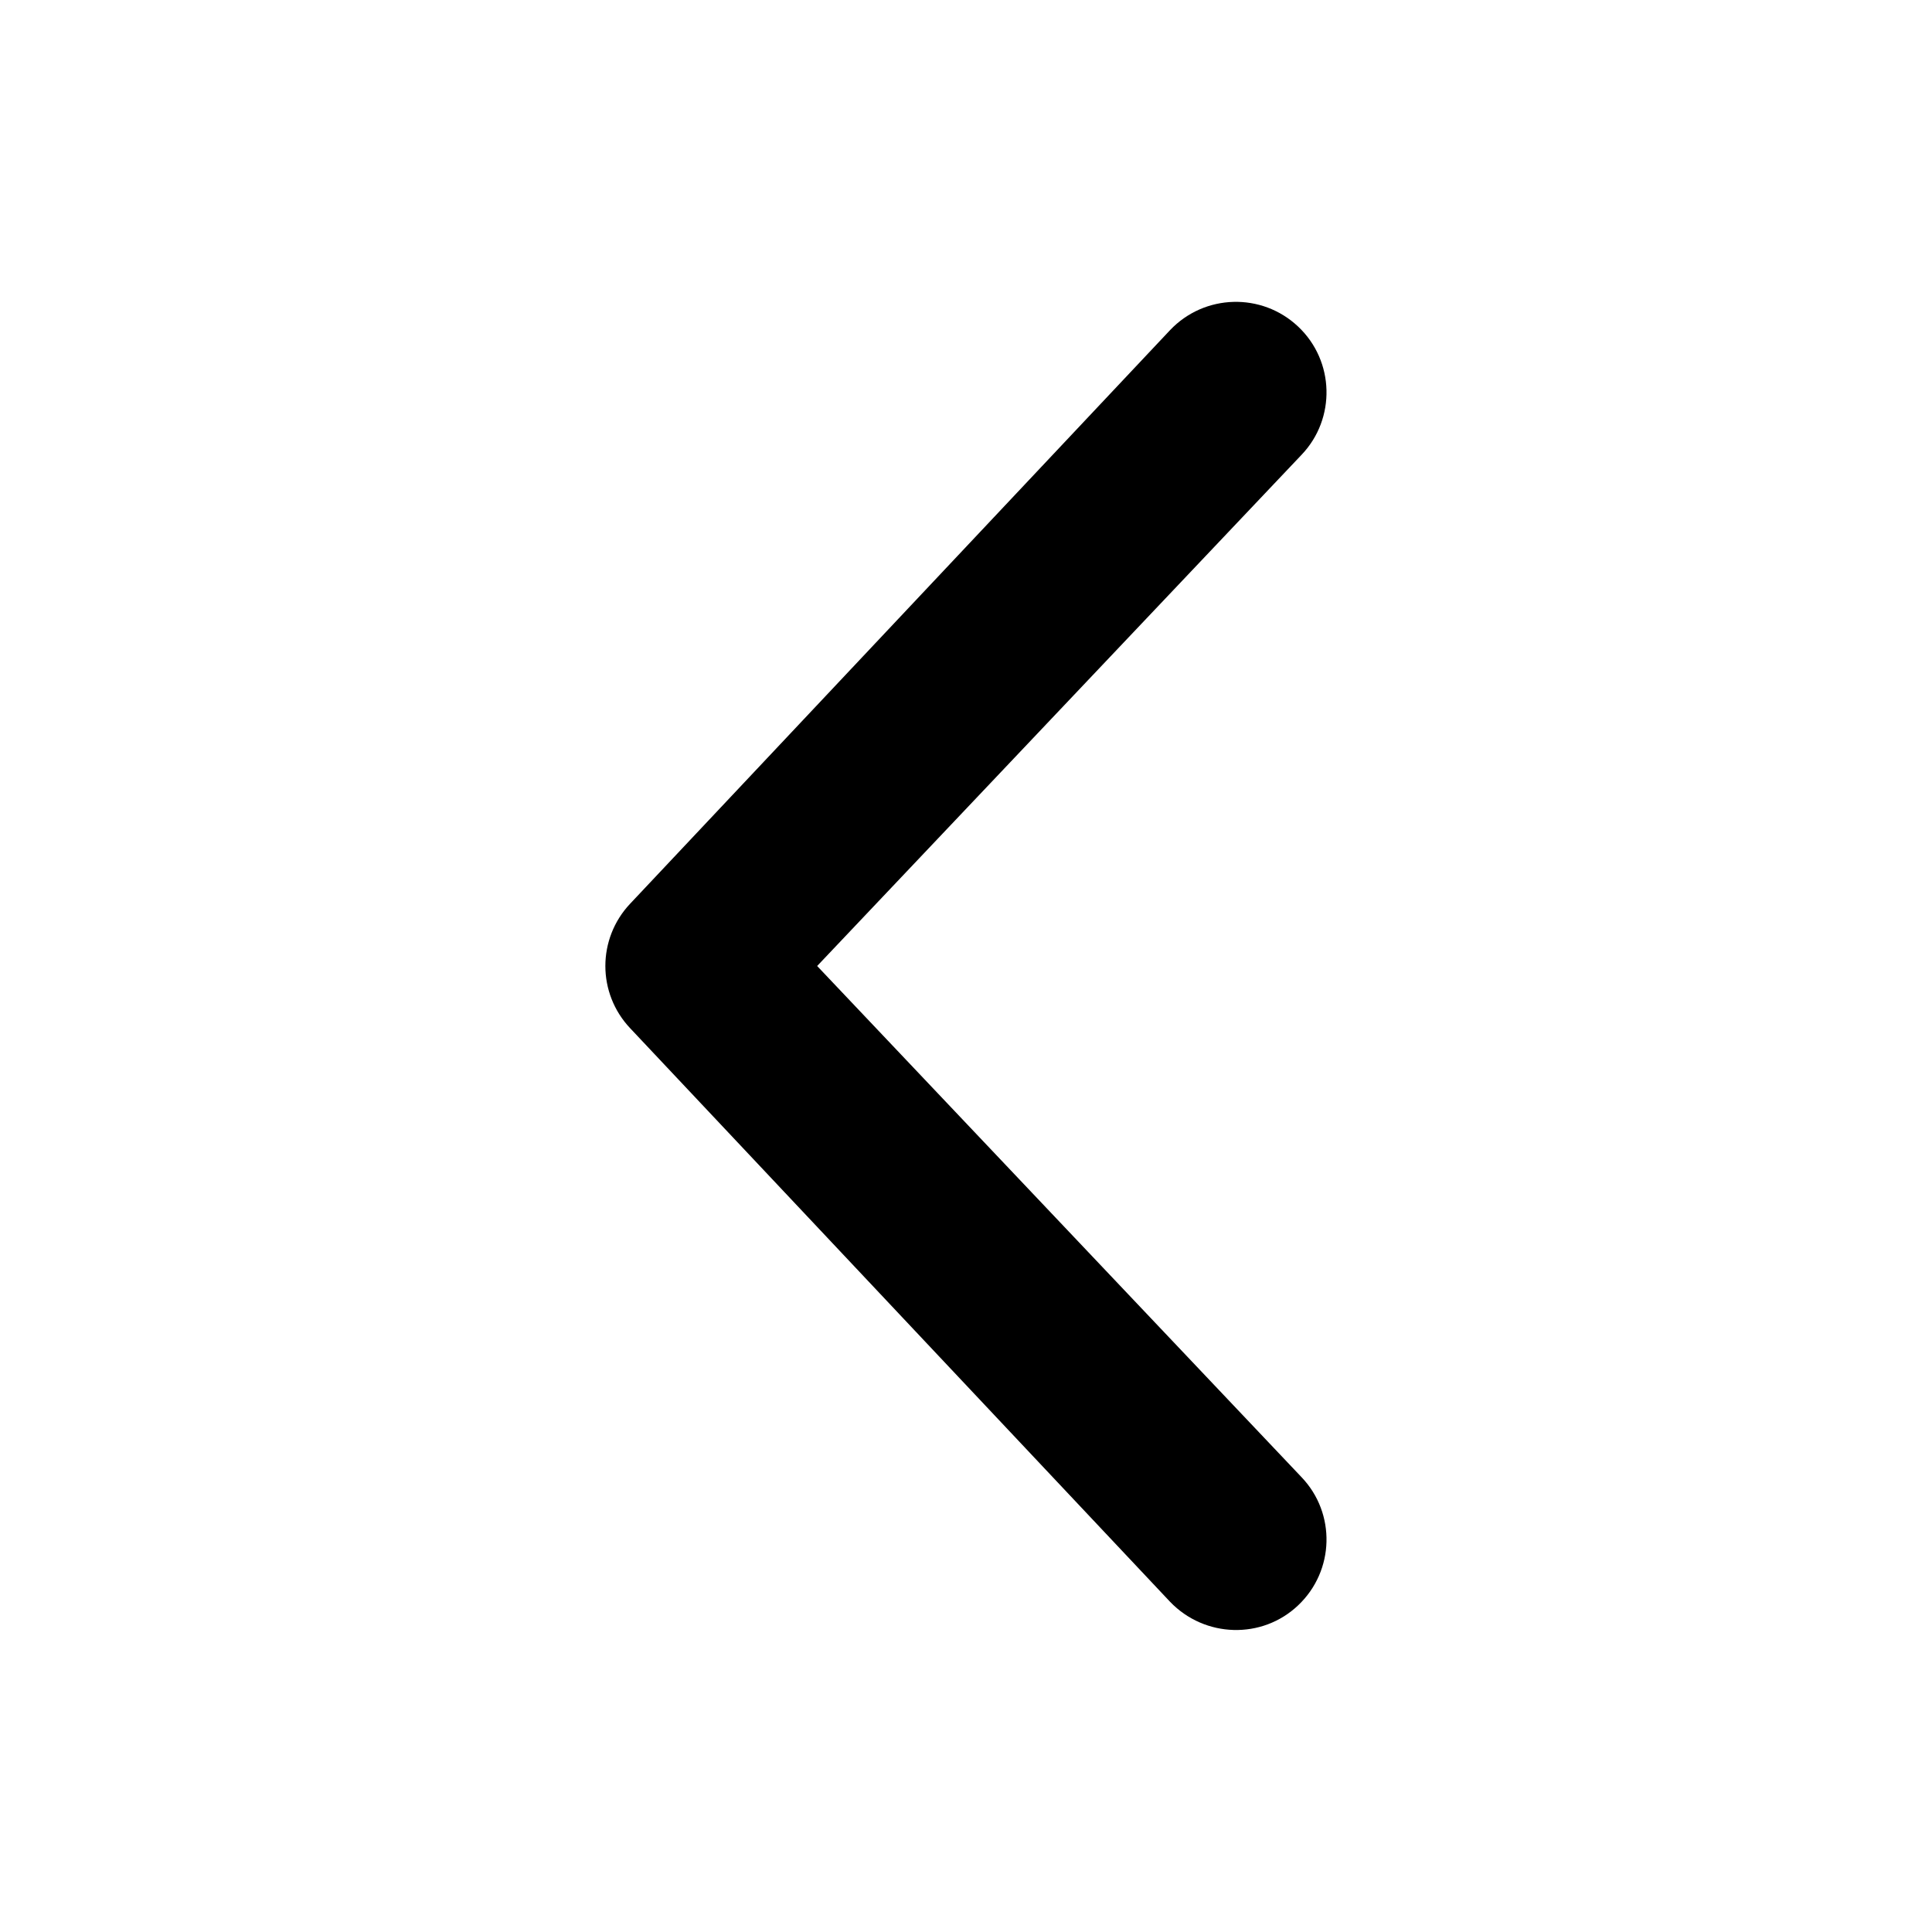 <svg width="24" height="24" viewBox="0 0 24 24" fill="none" xmlns="http://www.w3.org/2000/svg">
<path d="M14.535 19.898L7.828 12.773C7.623 12.556 7.52 12.278 7.52 12C7.52 11.722 7.623 11.443 7.828 11.226L14.535 4.101C14.963 3.65 15.675 3.631 16.126 4.057C16.58 4.485 16.596 5.2 16.17 5.648L10.151 12L16.17 18.352C16.596 18.8 16.58 19.512 16.126 19.942C15.679 20.367 14.967 20.348 14.535 19.898Z" fill="black"/>
</svg>
